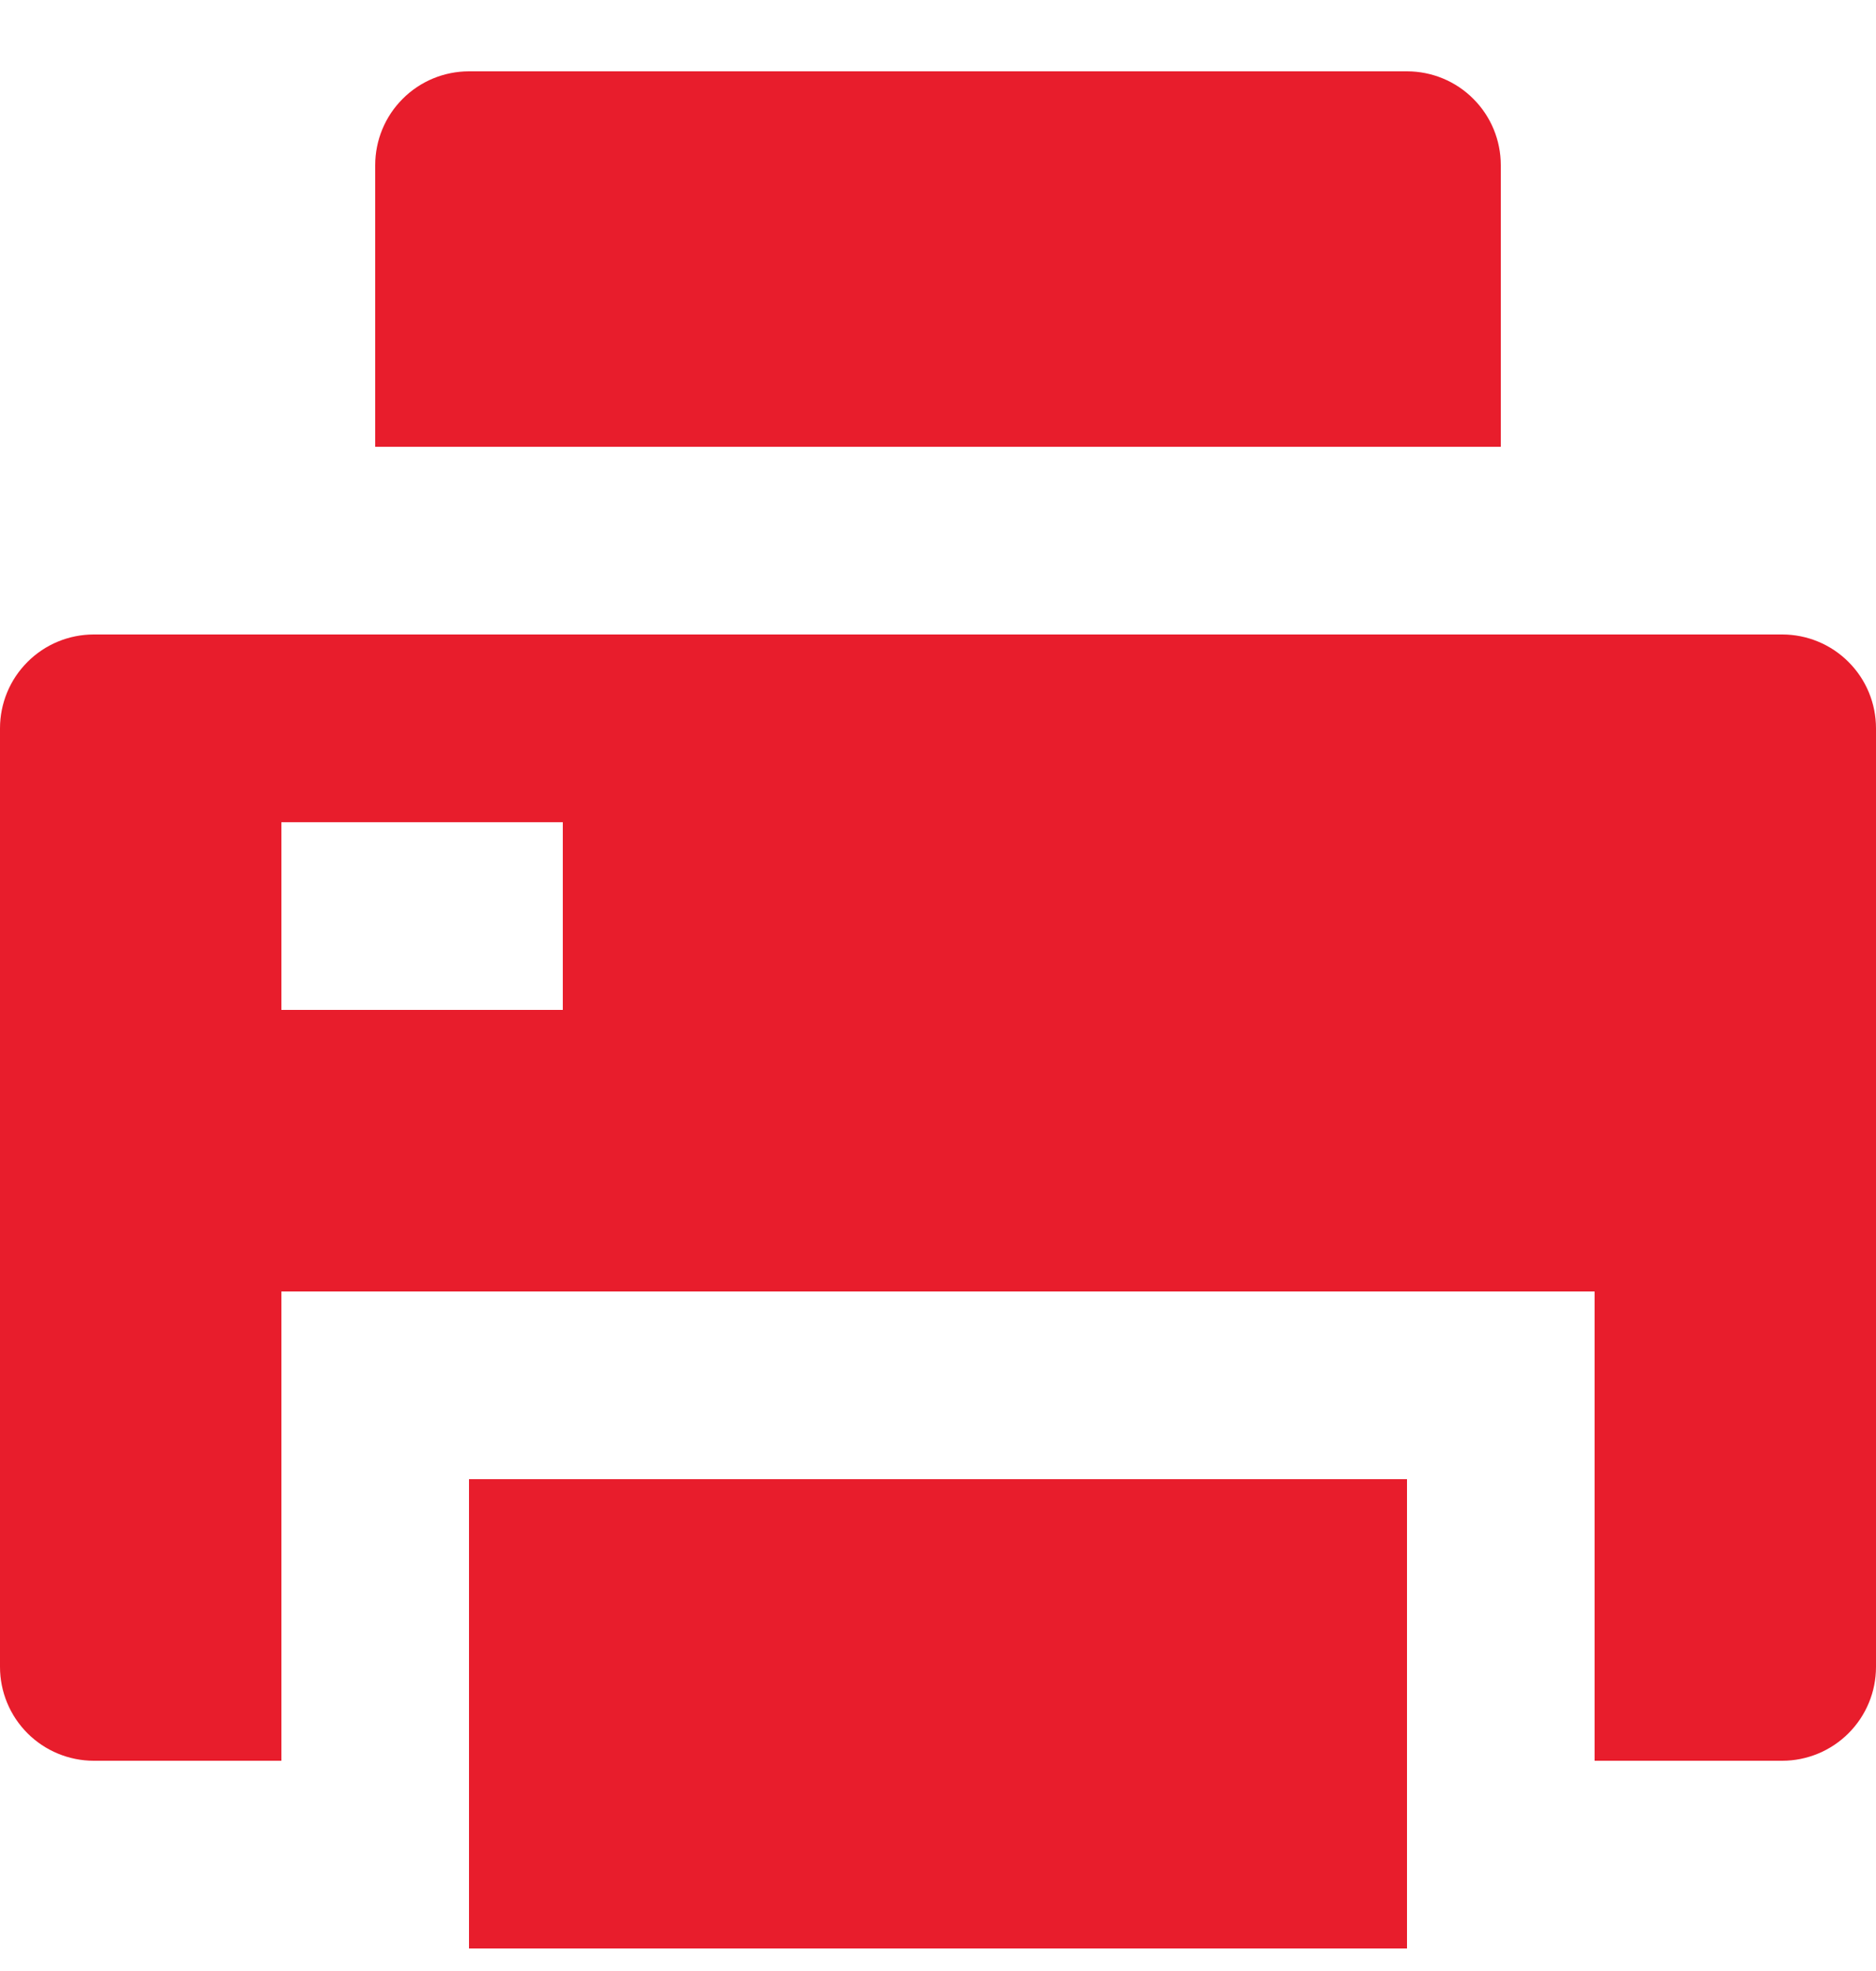 <svg width="20" height="21" viewBox="0 0 20 21" fill="none" xmlns="http://www.w3.org/2000/svg">
<path d="M5 15.76H15V20.76H5V15.76ZM17 18.76V13.76H3V18.76H1C0.735 18.76 0.48 18.654 0.293 18.467C0.105 18.279 0 18.025 0 17.76V7.76C0 7.495 0.105 7.24 0.293 7.053C0.48 6.865 0.735 6.76 1 6.76H19C19.265 6.76 19.52 6.865 19.707 7.053C19.895 7.24 20 7.495 20 7.76V17.76C20 18.025 19.895 18.279 19.707 18.467C19.52 18.654 19.265 18.76 19 18.76H17ZM3 8.76V10.76H6V8.76H3ZM5 0.76H15C15.265 0.76 15.52 0.865 15.707 1.053C15.895 1.24 16 1.495 16 1.76V4.76H4V1.76C4 1.495 4.105 1.24 4.293 1.053C4.48 0.865 4.735 0.76 5 0.76Z" fill="#E81D2C"/>
</svg>
